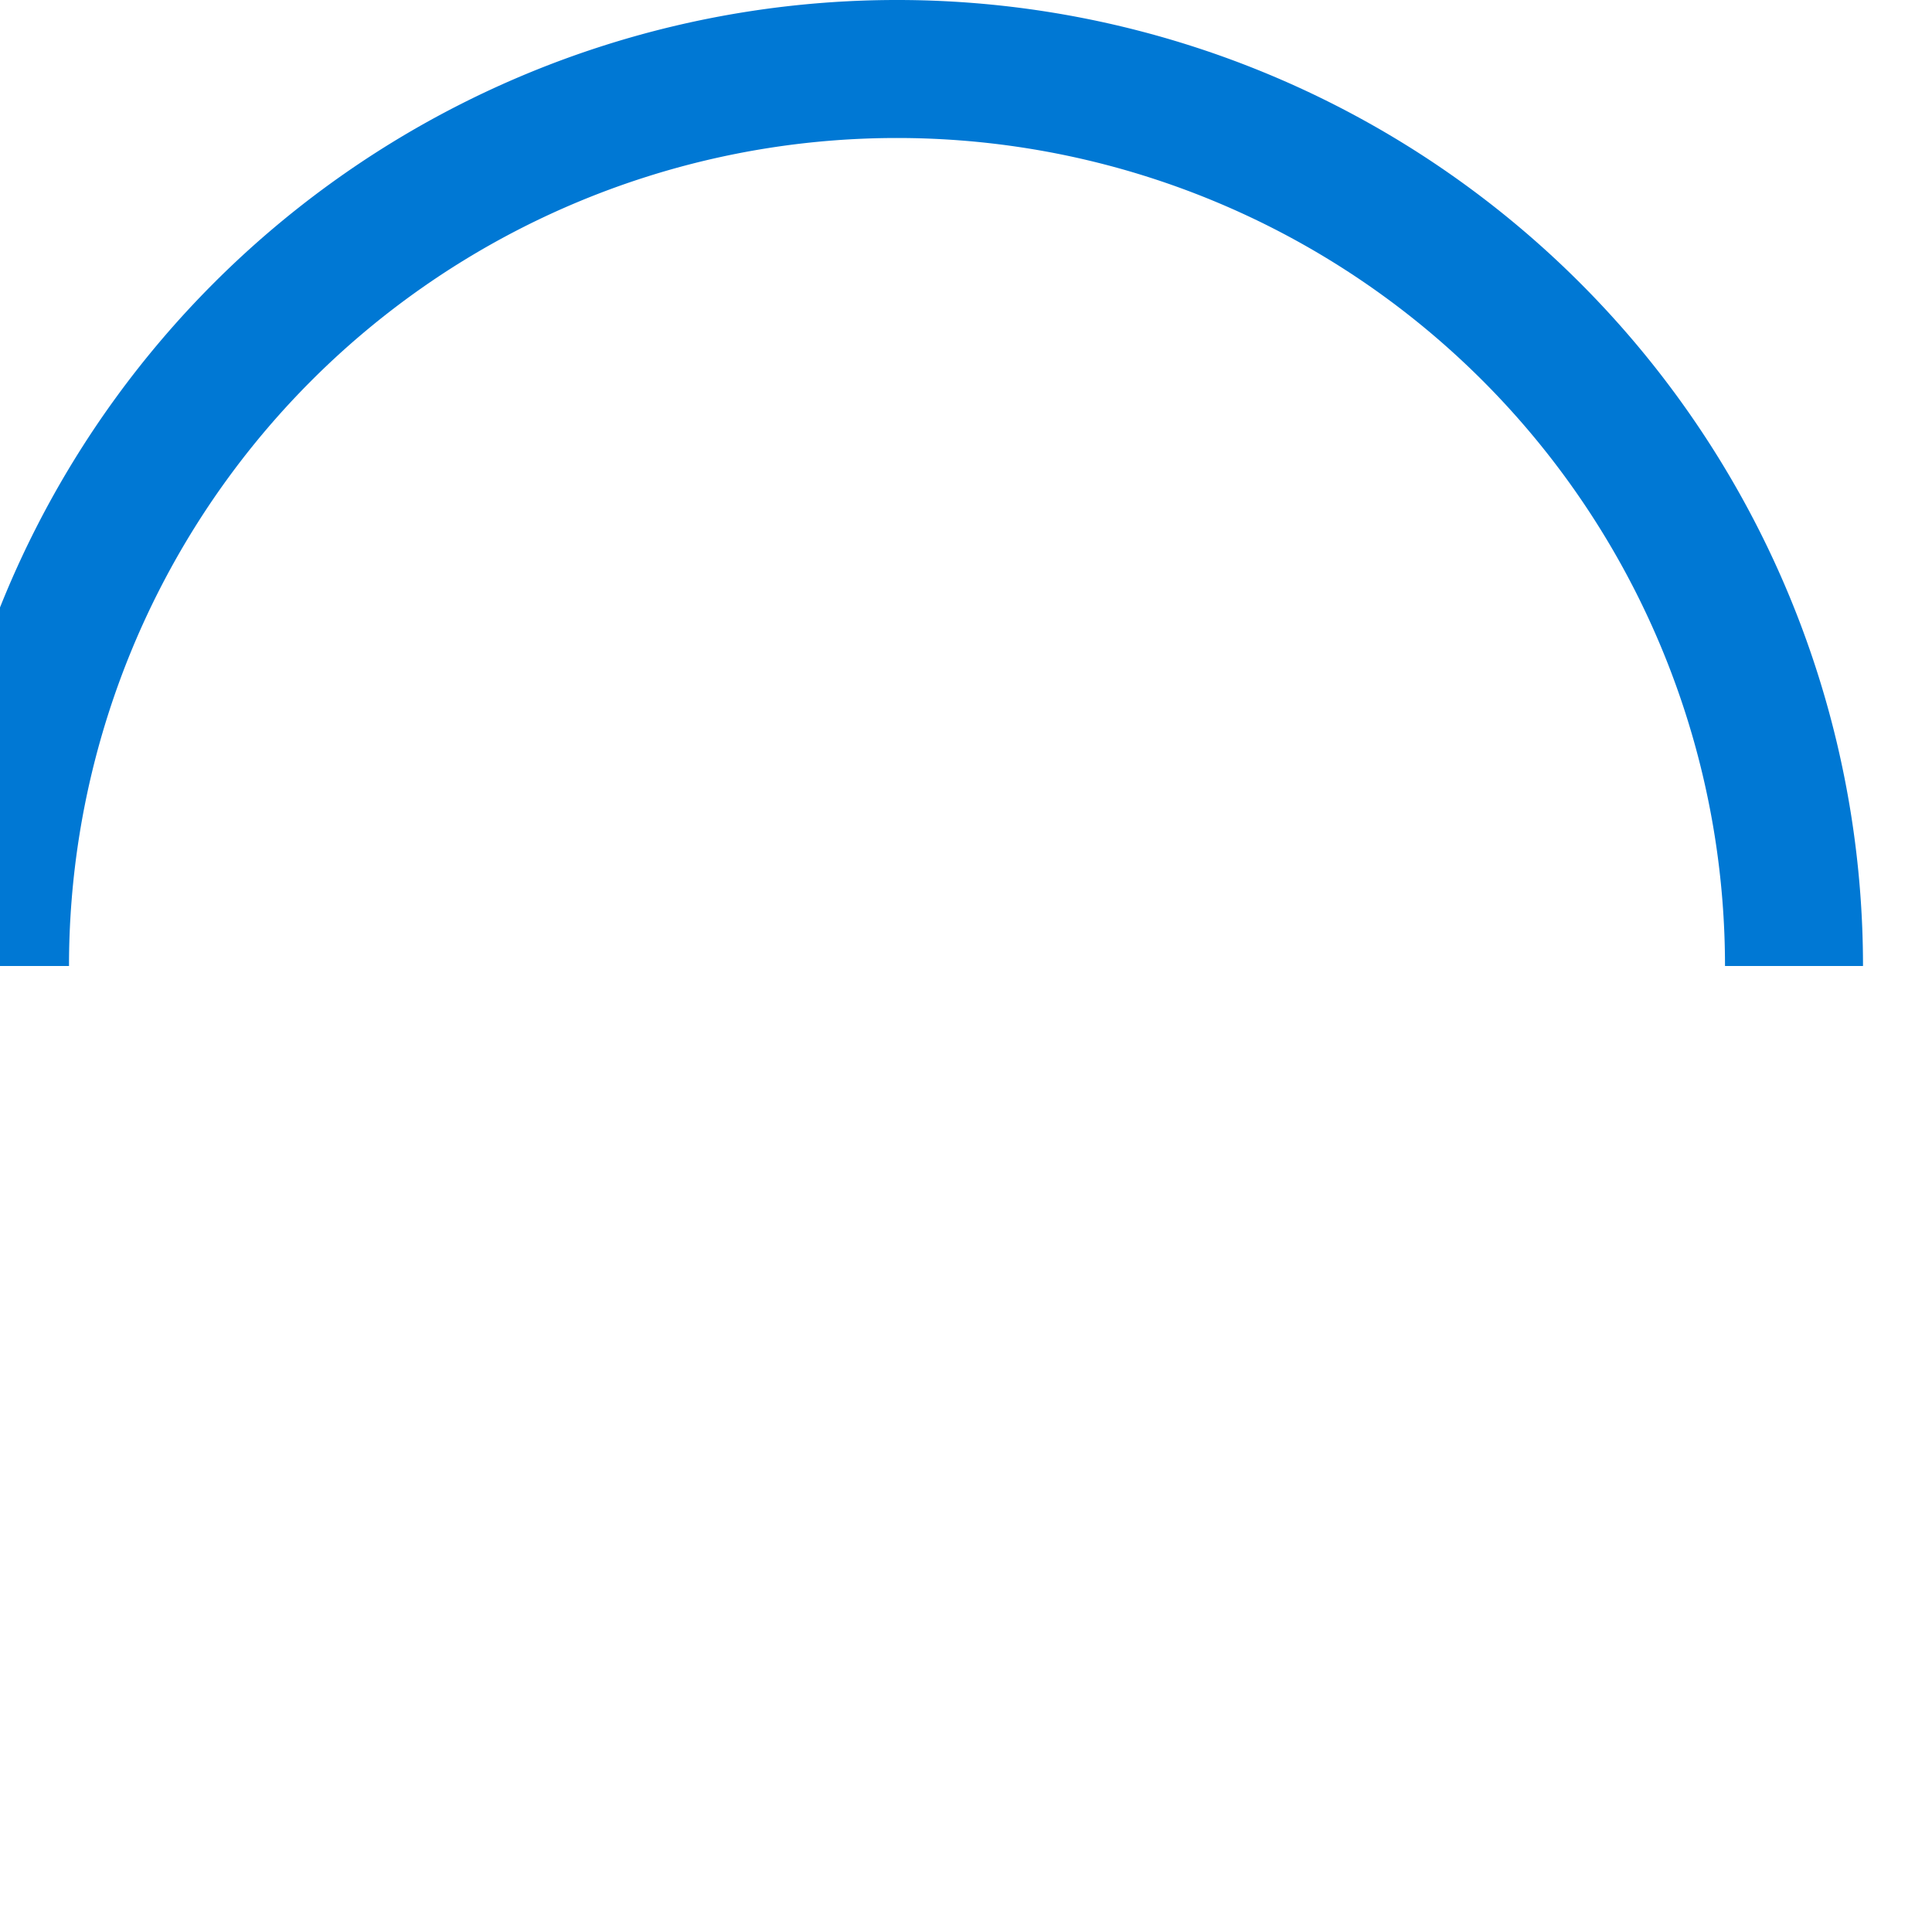 <!--
Copyright © SixtyFPS GmbH <info@slint.dev>
SPDX-License-Identifier: GPL-3.0-only OR LicenseRef-Slint-Royalty-free-1.1 OR LicenseRef-Slint-commercial
-->
<svg width="28" height="28" fill="none" viewBox="0,0,28,28" xmlns="http://www.w3.org/2000/svg">
<path d="M0,14 A 12 12 180 0 1 26 14" stroke="#0078D4" stroke-width="2" />
</svg>
